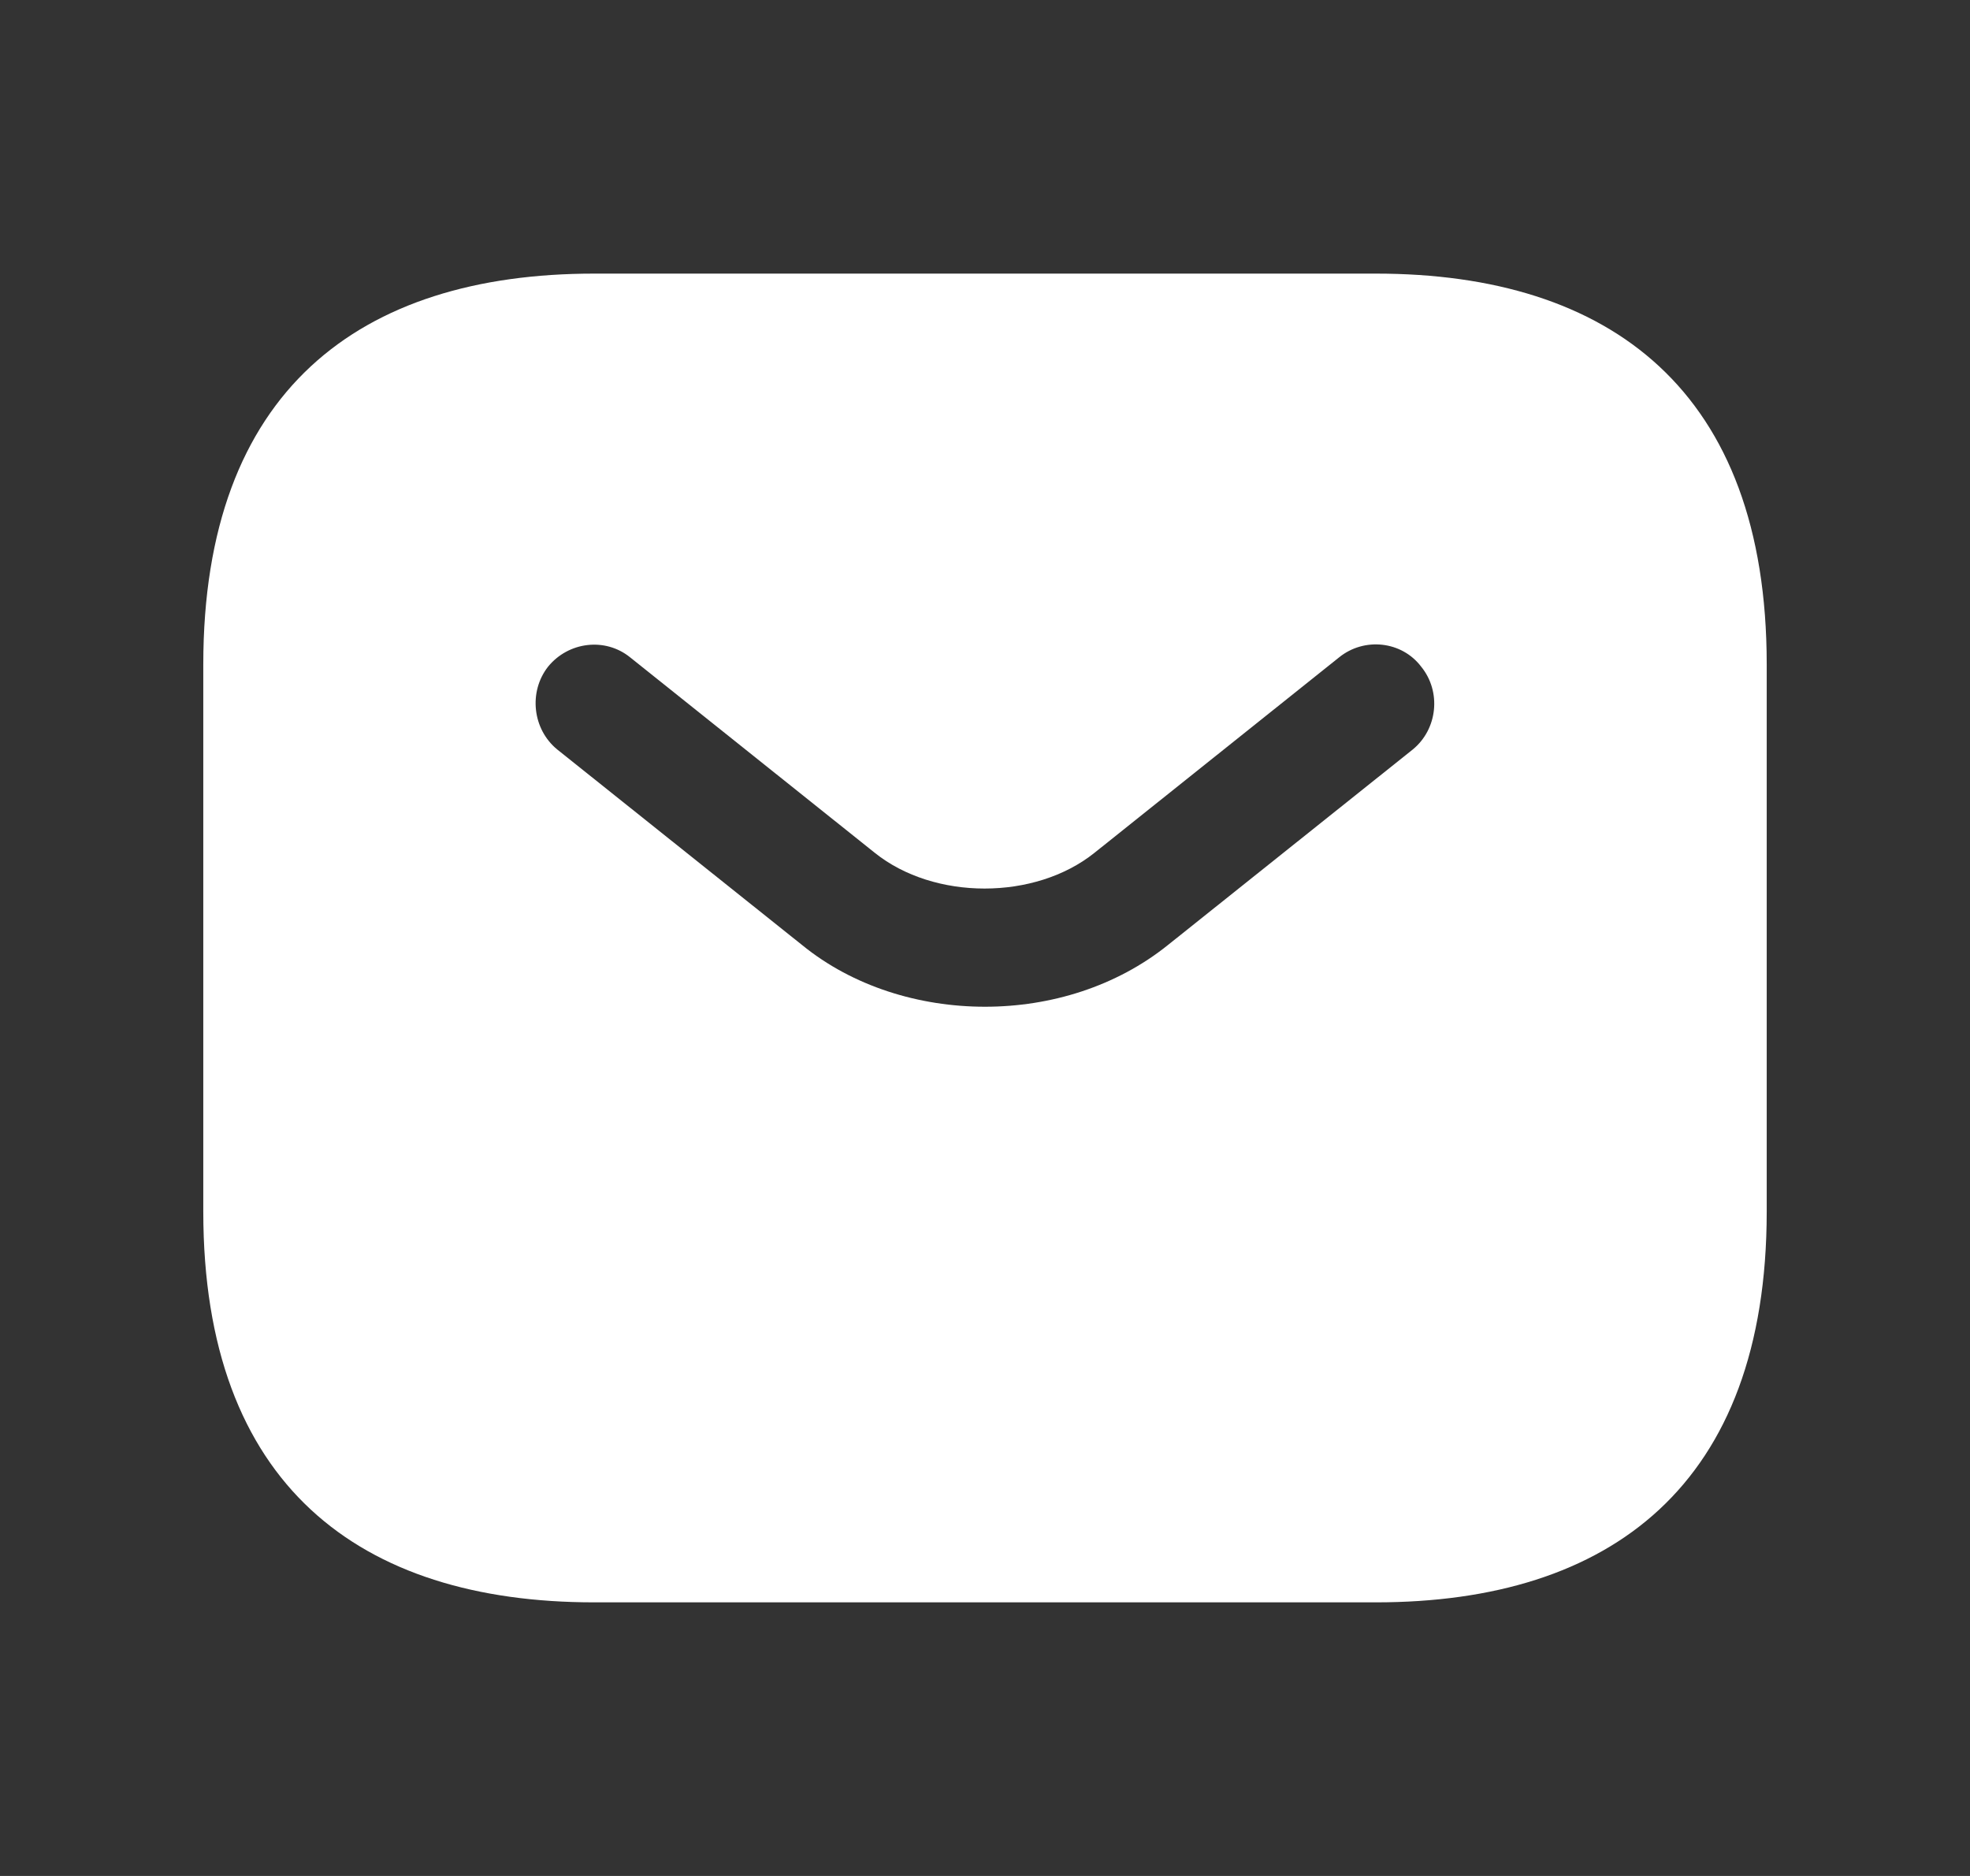 <svg width="21" height="20" viewBox="0 0 21 20" fill="none" xmlns="http://www.w3.org/2000/svg">
<rect x="0" y="0" width="21" height="20" fill="#333333" stroke="none"/>
<path d="M14.667 2.917H6.333C3.833 2.917 2.167 4.167 2.167 7.083V12.917C2.167 15.833 3.833 17.083 6.333 17.083H14.667C17.167 17.083 18.833 15.833 18.833 12.917V7.083C18.833 4.167 17.167 2.917 14.667 2.917ZM15.058 7.992L12.45 10.075C11.9 10.517 11.2 10.733 10.5 10.733C9.8 10.733 9.092 10.517 8.55 10.075L5.942 7.992C5.675 7.775 5.633 7.375 5.842 7.108C6.058 6.842 6.45 6.792 6.717 7.008L9.325 9.092C9.958 9.6 11.033 9.6 11.667 9.092L14.275 7.008C14.542 6.792 14.942 6.833 15.15 7.108C15.367 7.375 15.325 7.775 15.058 7.992Z" fill="white"/>
</svg>
